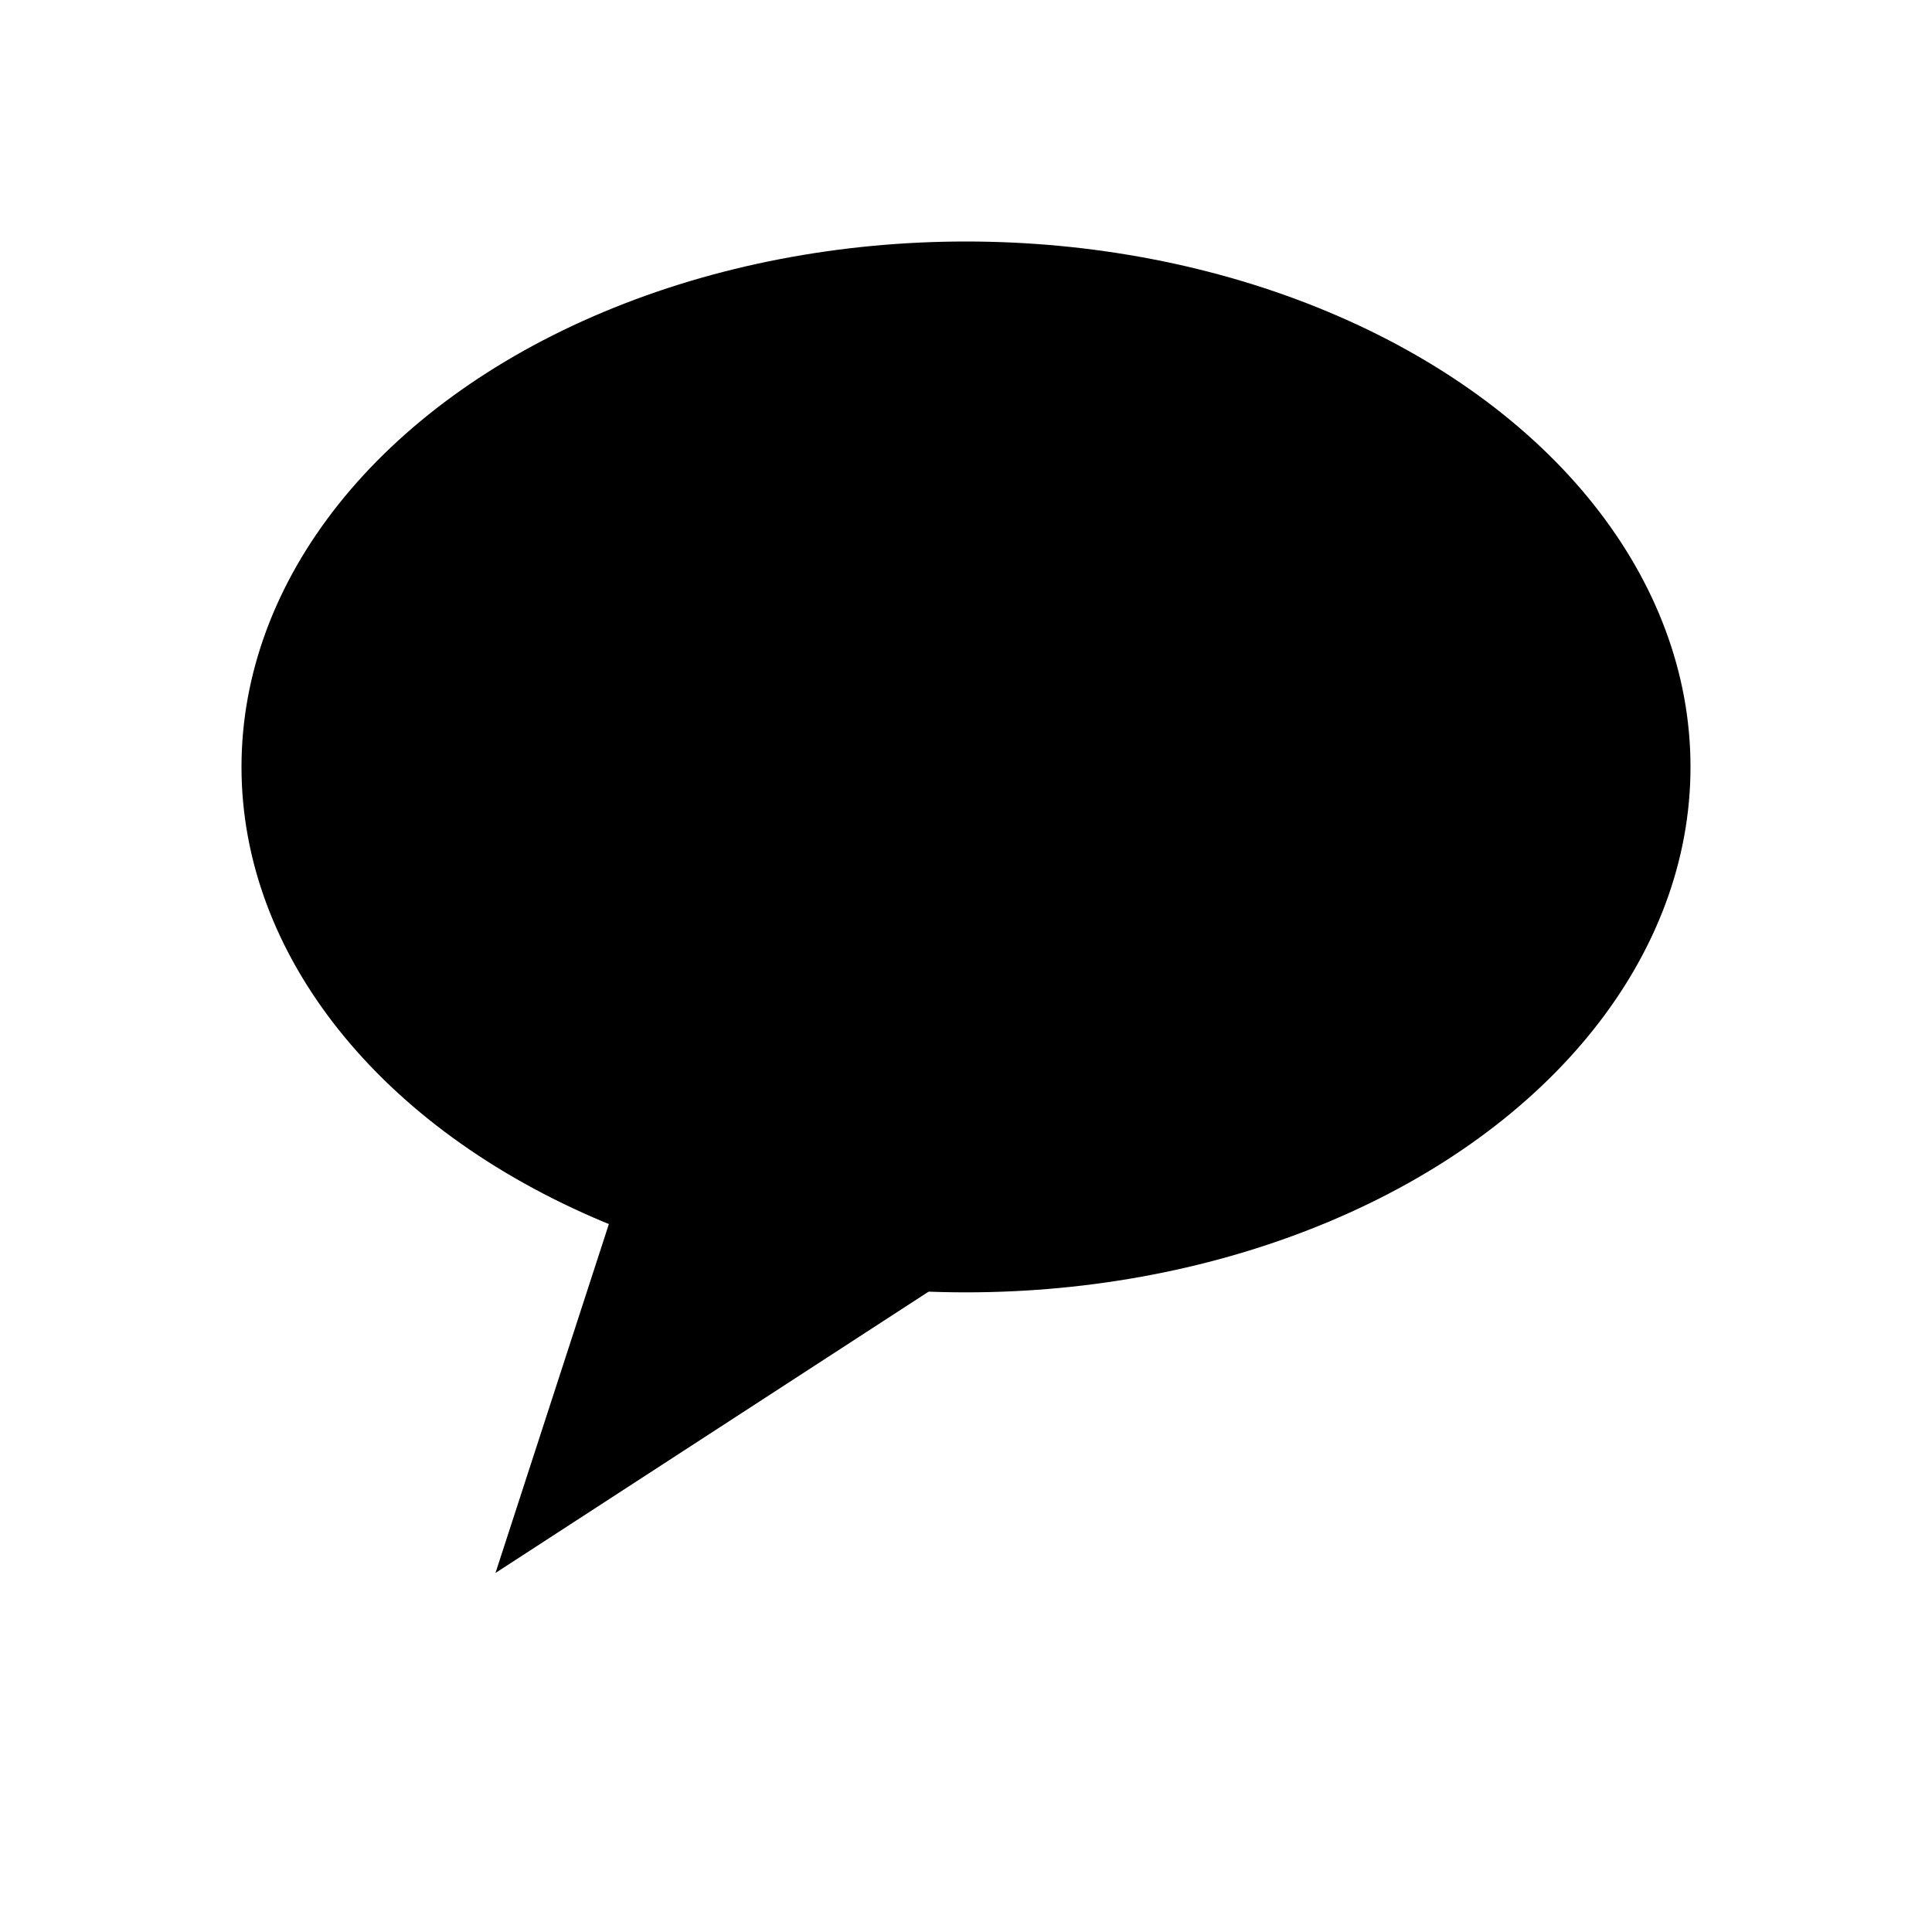 <svg width="24" height="24" viewBox="0 0 24 24" fill="none" xmlns="http://www.w3.org/2000/svg">
<ellipse cx="12" cy="9.527" rx="9" ry="6.527" fill="currentColor"/>
<path d="M6.155 19.54L8.196 13.26L11.93 15.789L6.155 19.54Z" fill="currentColor"/>
</svg>
